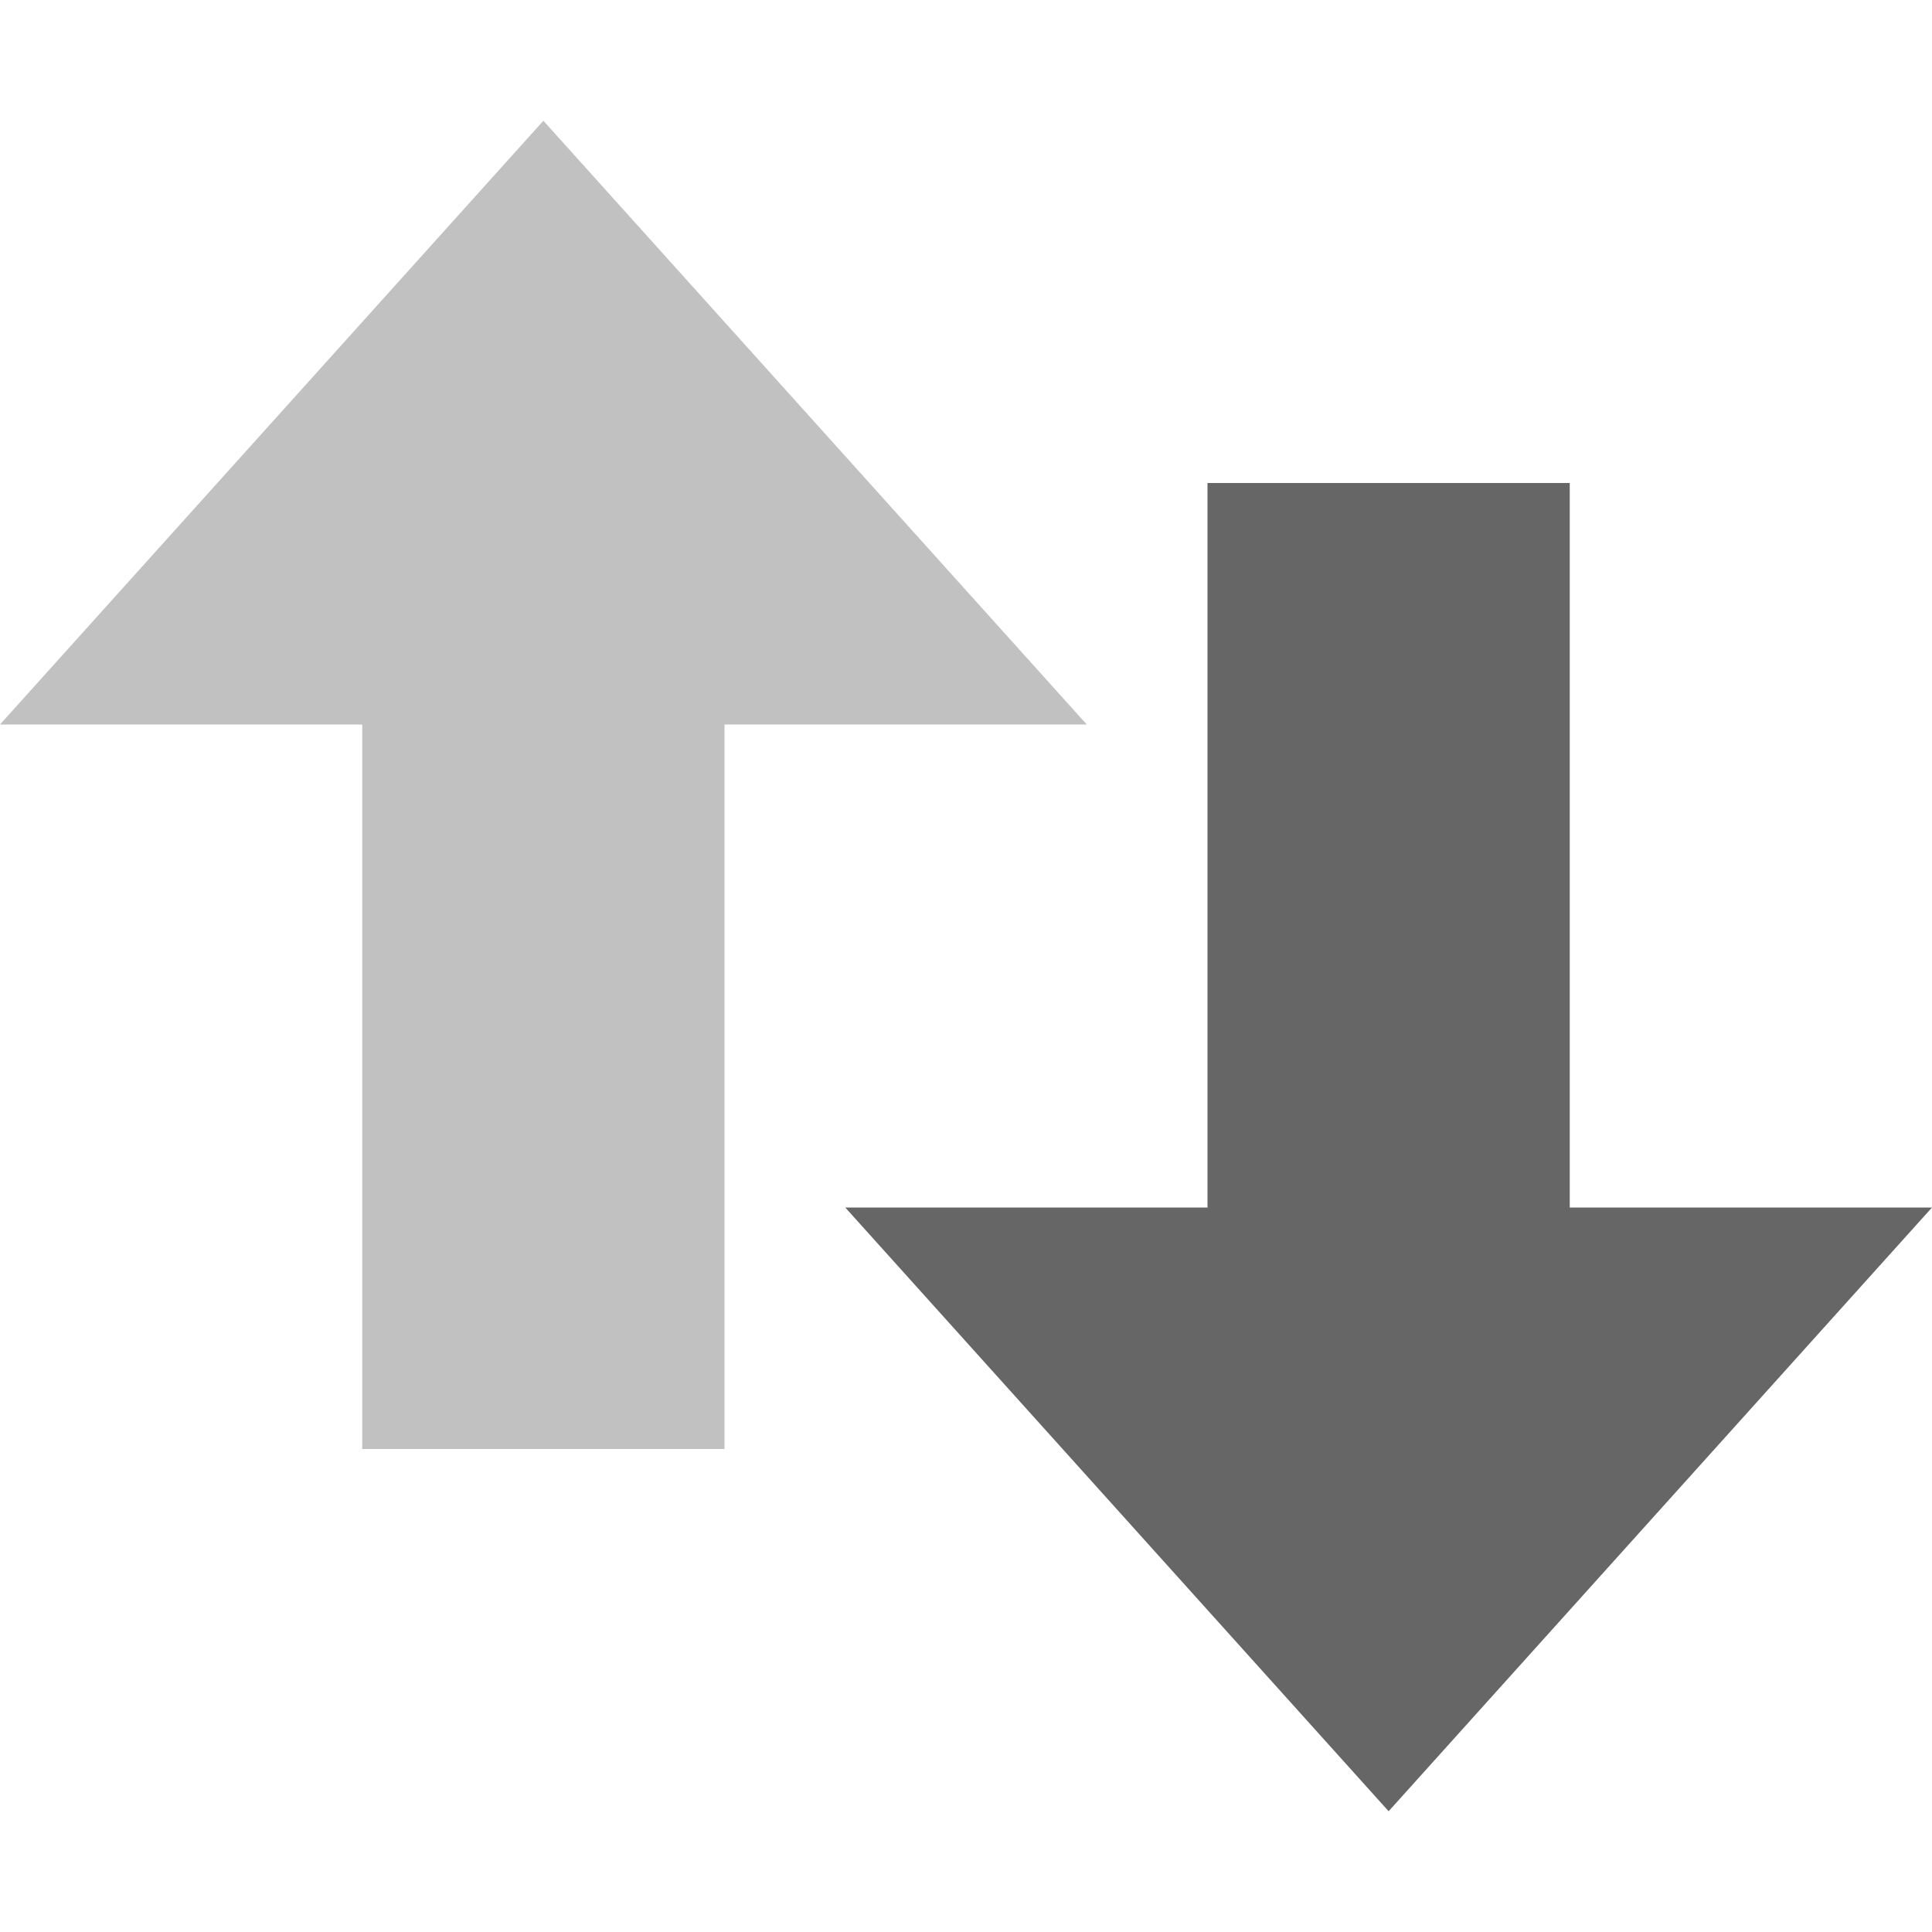 <?xml version="1.0" encoding="UTF-8" standalone="no"?>
<!-- Created with Inkscape (http://www.inkscape.org/) -->

<svg
   id="svg3200"
   width="16"
   height="16"
   version="1.0"
   sodipodi:docname="network-receive-symbolic.svg"
   inkscape:version="1.1.2 (0a00cf5339, 2022-02-04)"
   xmlns:inkscape="http://www.inkscape.org/namespaces/inkscape"
   xmlns:sodipodi="http://sodipodi.sourceforge.net/DTD/sodipodi-0.dtd"
   xmlns="http://www.w3.org/2000/svg"
   xmlns:svg="http://www.w3.org/2000/svg"
   xmlns:rdf="http://www.w3.org/1999/02/22-rdf-syntax-ns#"
   xmlns:cc="http://creativecommons.org/ns#"
   xmlns:dc="http://purl.org/dc/elements/1.1/">
  <defs
     id="defs11" />
  <sodipodi:namedview
     id="namedview9"
     pagecolor="#ffffff"
     bordercolor="#666666"
     borderopacity="1.0"
     inkscape:pageshadow="2"
     inkscape:pageopacity="0.0"
     inkscape:pagecheckerboard="0"
     showgrid="false"
     inkscape:zoom="21.92031"
     inkscape:cx="7.3675965"
     inkscape:cy="10.811891"
     inkscape:window-width="1317"
     inkscape:window-height="893"
     inkscape:window-x="549"
     inkscape:window-y="87"
     inkscape:window-maximized="0"
     inkscape:current-layer="svg3200" />
  <path
     id="path2986"
     d="M 16,10 11.5,15 7,10 h 3 V 4 h 3 v 6 z"
     style="fill:#666666;fill-opacity:1;fill-rule:evenodd"
     sodipodi:nodetypes="cccccccc" />
  <path
     id="path4348-1"
     d="M 9,6 4.5,1 0,6 h 3 v 6 H 6 V 6 Z"
     style="fill:#666666;fill-opacity:0.4;fill-rule:evenodd"
     sodipodi:nodetypes="cccccccc" />
</svg>
